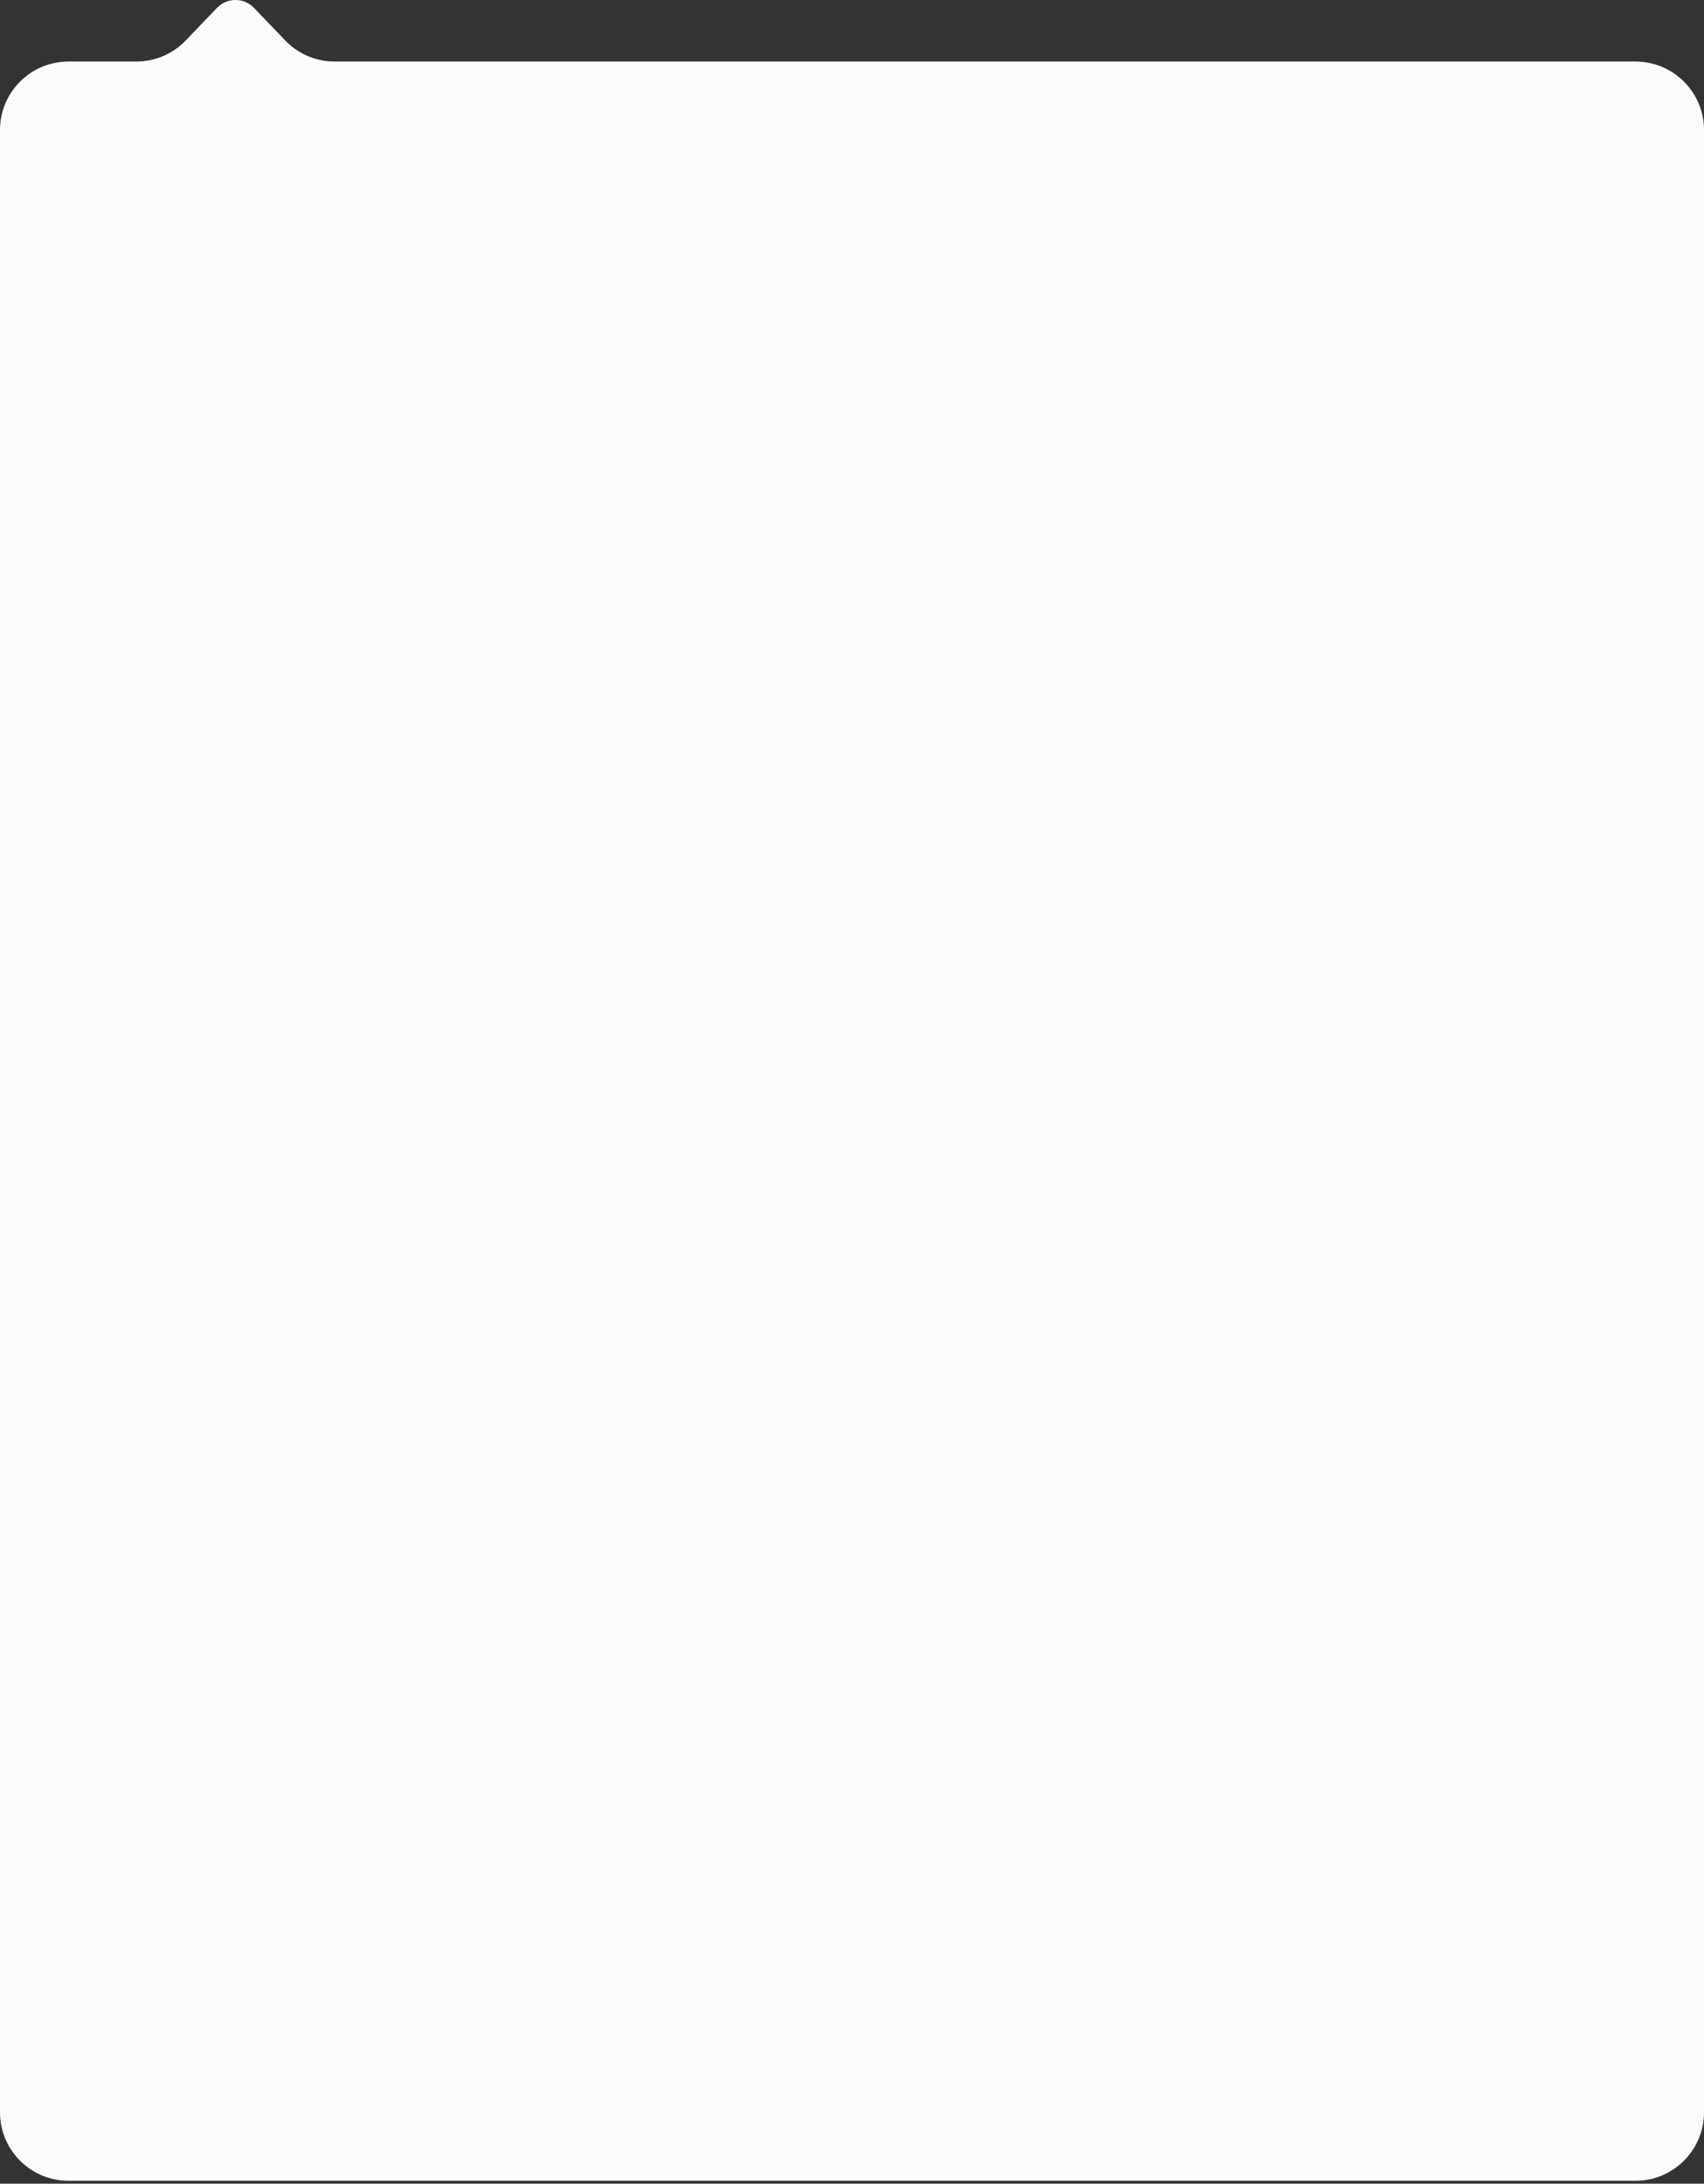 <svg width="398" height="510" viewBox="0 0 398 510" fill="none" xmlns="http://www.w3.org/2000/svg">
<rect x="0" y="0" width="398" height="510" fill="#333333" stroke="none"/>
<path d="M1 30.372C1 22.088 7.716 15.372 16 15.372H31.842C36.477 15.372 40.912 13.479 44.118 10.132L51.389 2.541C53.358 0.486 56.642 0.486 58.611 2.541L65.882 10.132C69.088 13.479 73.522 15.372 78.158 15.372H382C390.284 15.372 397 22.088 397 30.372V493.326C397 501.611 390.284 508.326 382 508.326H16C7.716 508.326 1 501.611 1 493.326V30.372Z" fill="#FBFBFD" stroke="#FAFBFD" stroke-width="2"/>
</svg>
